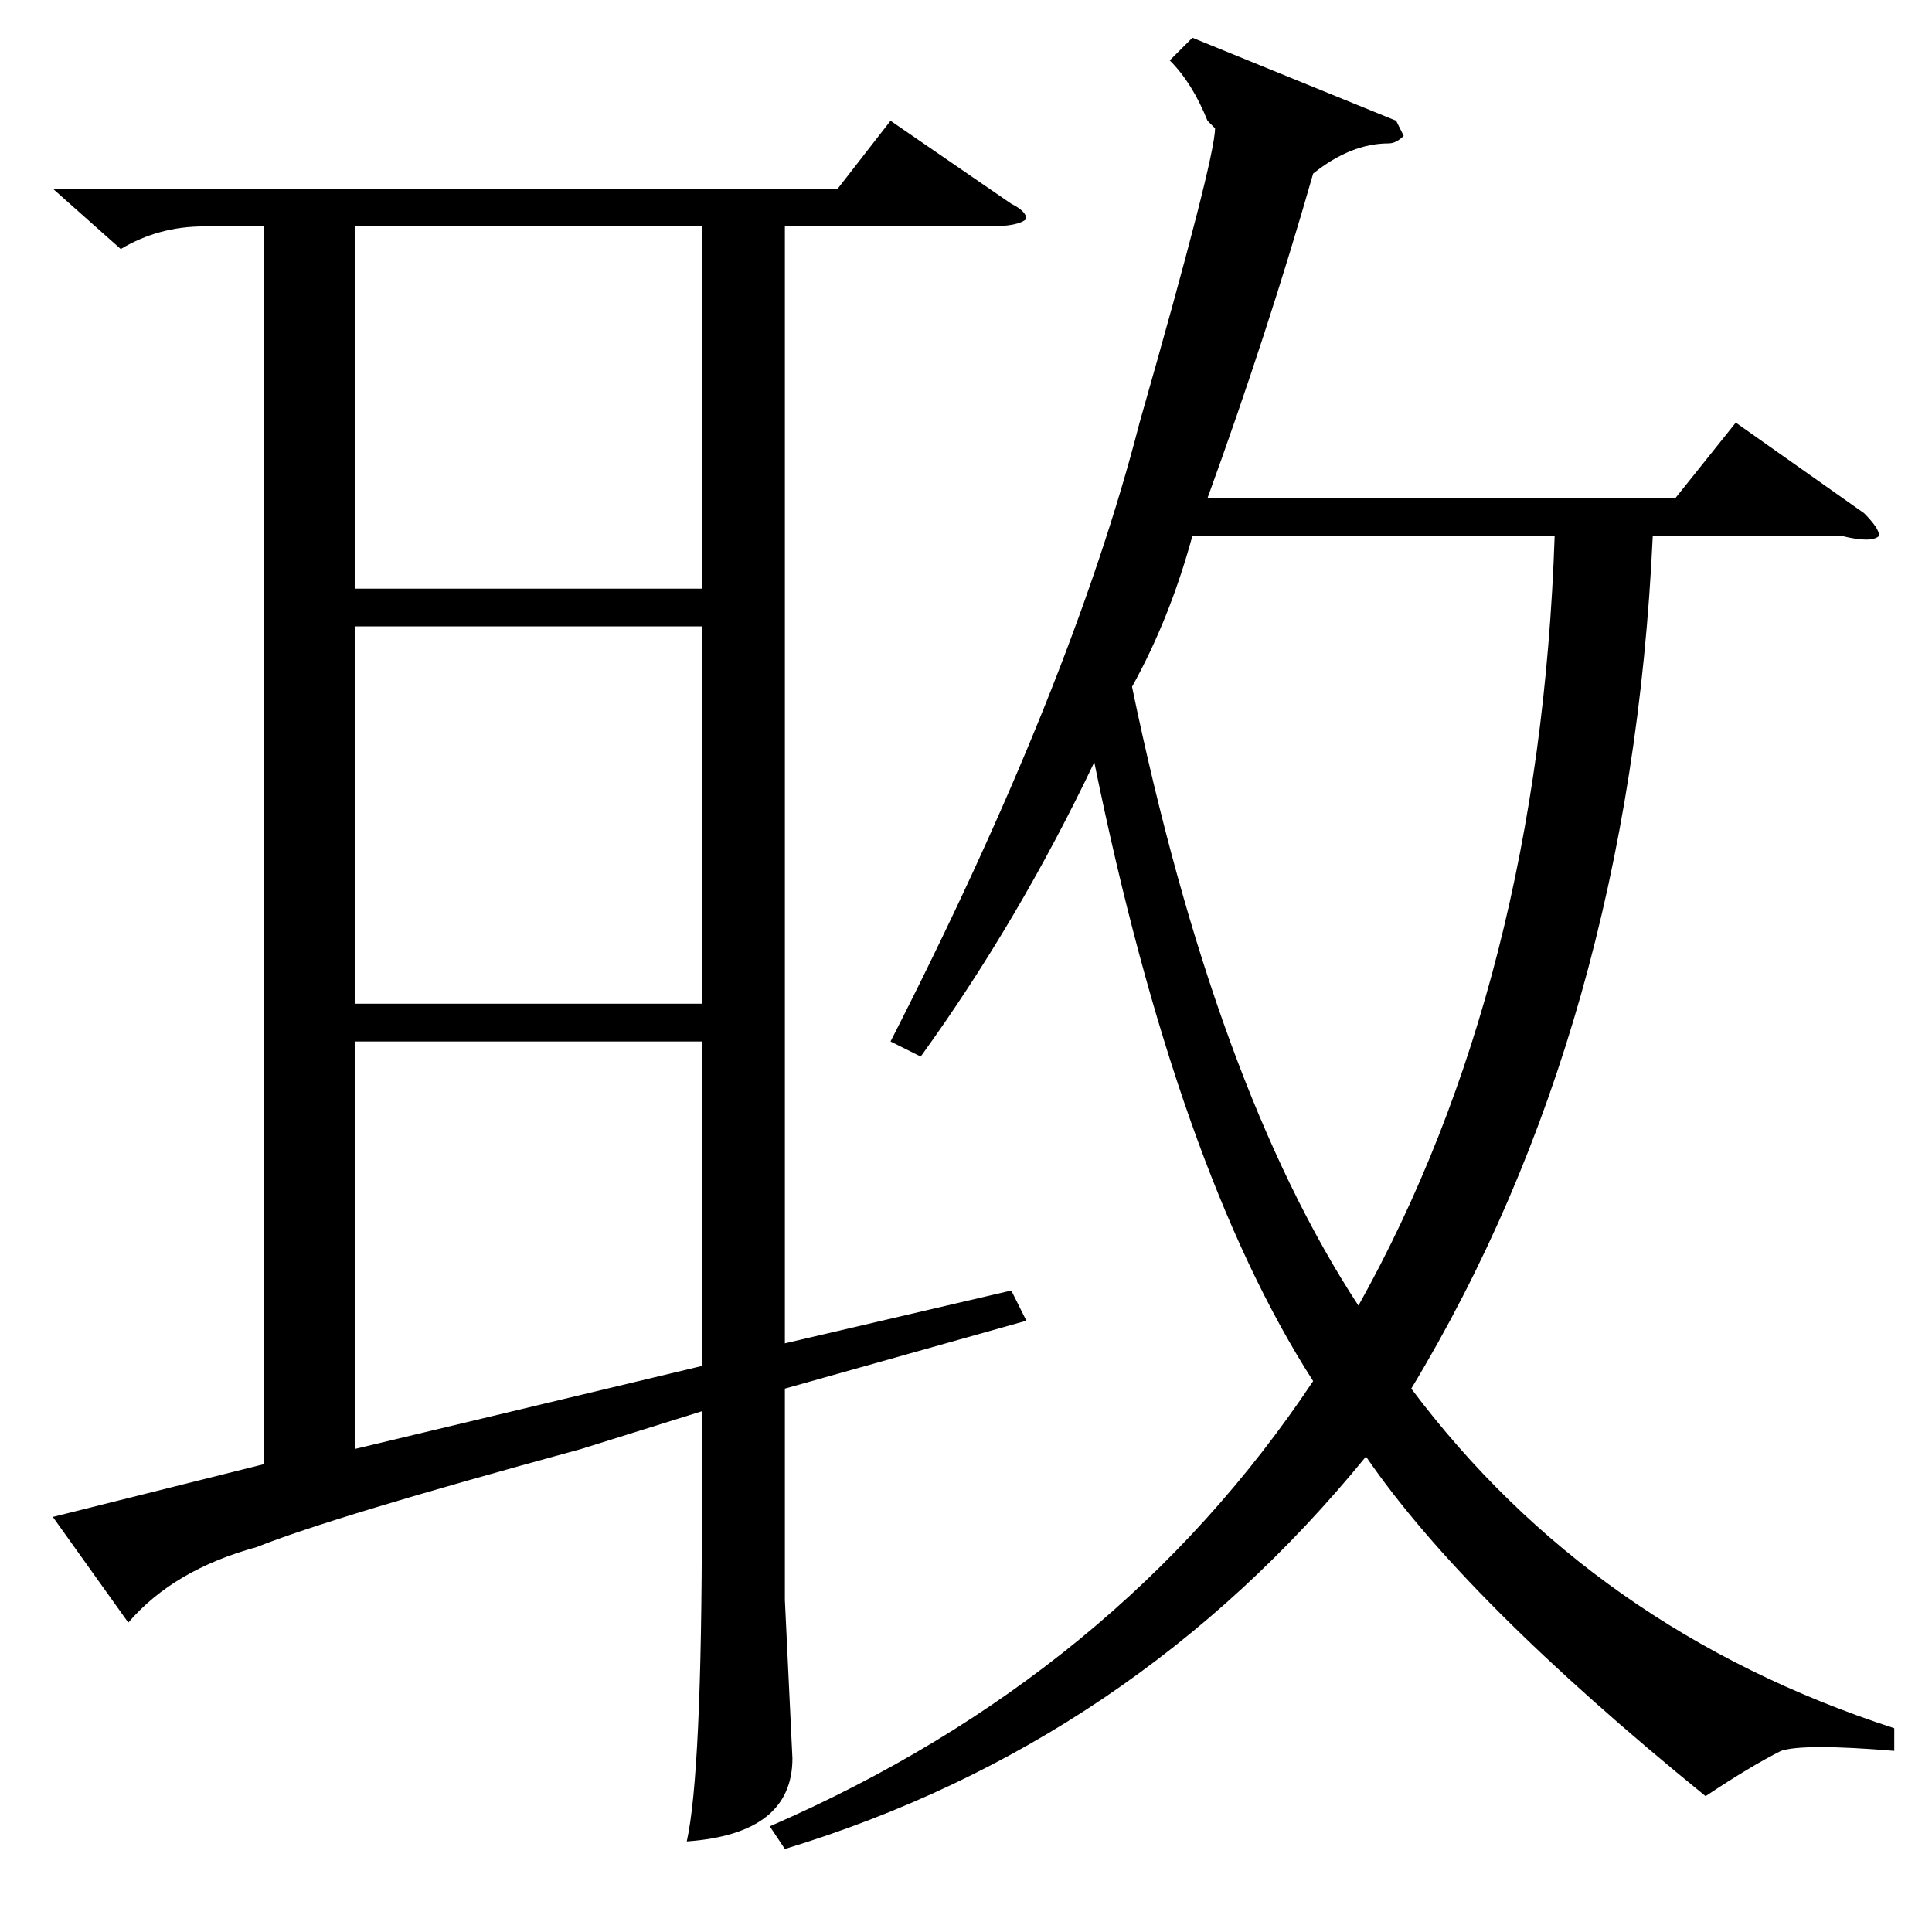 <?xml version="1.0" standalone="no"?>
<!DOCTYPE svg PUBLIC "-//W3C//DTD SVG 1.1//EN" "http://www.w3.org/Graphics/SVG/1.1/DTD/svg11.dtd" >
<svg xmlns="http://www.w3.org/2000/svg" xmlns:xlink="http://www.w3.org/1999/xlink" version="1.1" viewBox="0 -52 256 256">
  <g transform="matrix(1 0 0 -1 0 204)">
   <path fill="currentColor"
d="M7 231h104l7 9l16 -11q2 -1 2 -2q-1 -1 -5 -1h-27v-148l30 7l2 -4l-32 -9v-28l1 -21q0 -10 -14 -11q2 9 2 43v14l-16 -5q-33 -9 -43 -13q-11 -3 -17 -10l-10 14l28 7v164h-8q-6 0 -11 -3zM251 27v-3q-12 1 -15 0q-4 -2 -10 -6q-32 26 -45 45q-31 -38 -77 -52l-2 3
q46 20 72 59q-18 28 -29 82q-10 -21 -23 -39l-4 2q24 47 33 82q10 35 10 39l-1 1q-2 5 -5 8l3 3l27 -11l1 -2q-1 -1 -2 -1q-5 0 -10 -4q-6 -21 -14 -43h62l8 10l17 -12q2 -2 2 -3q-1 -1 -5 0h-25q-3 -65 -32 -113q24 -32 64 -45zM158 185q-3 -11 -8 -20q11 -53 30 -82
q24 43 26 102h-48zM93 173h-46v-50h46v50zM93 118h-46v-54l46 11v43zM93 226h-46v-48h46v48z" />
  </g>

</svg>
